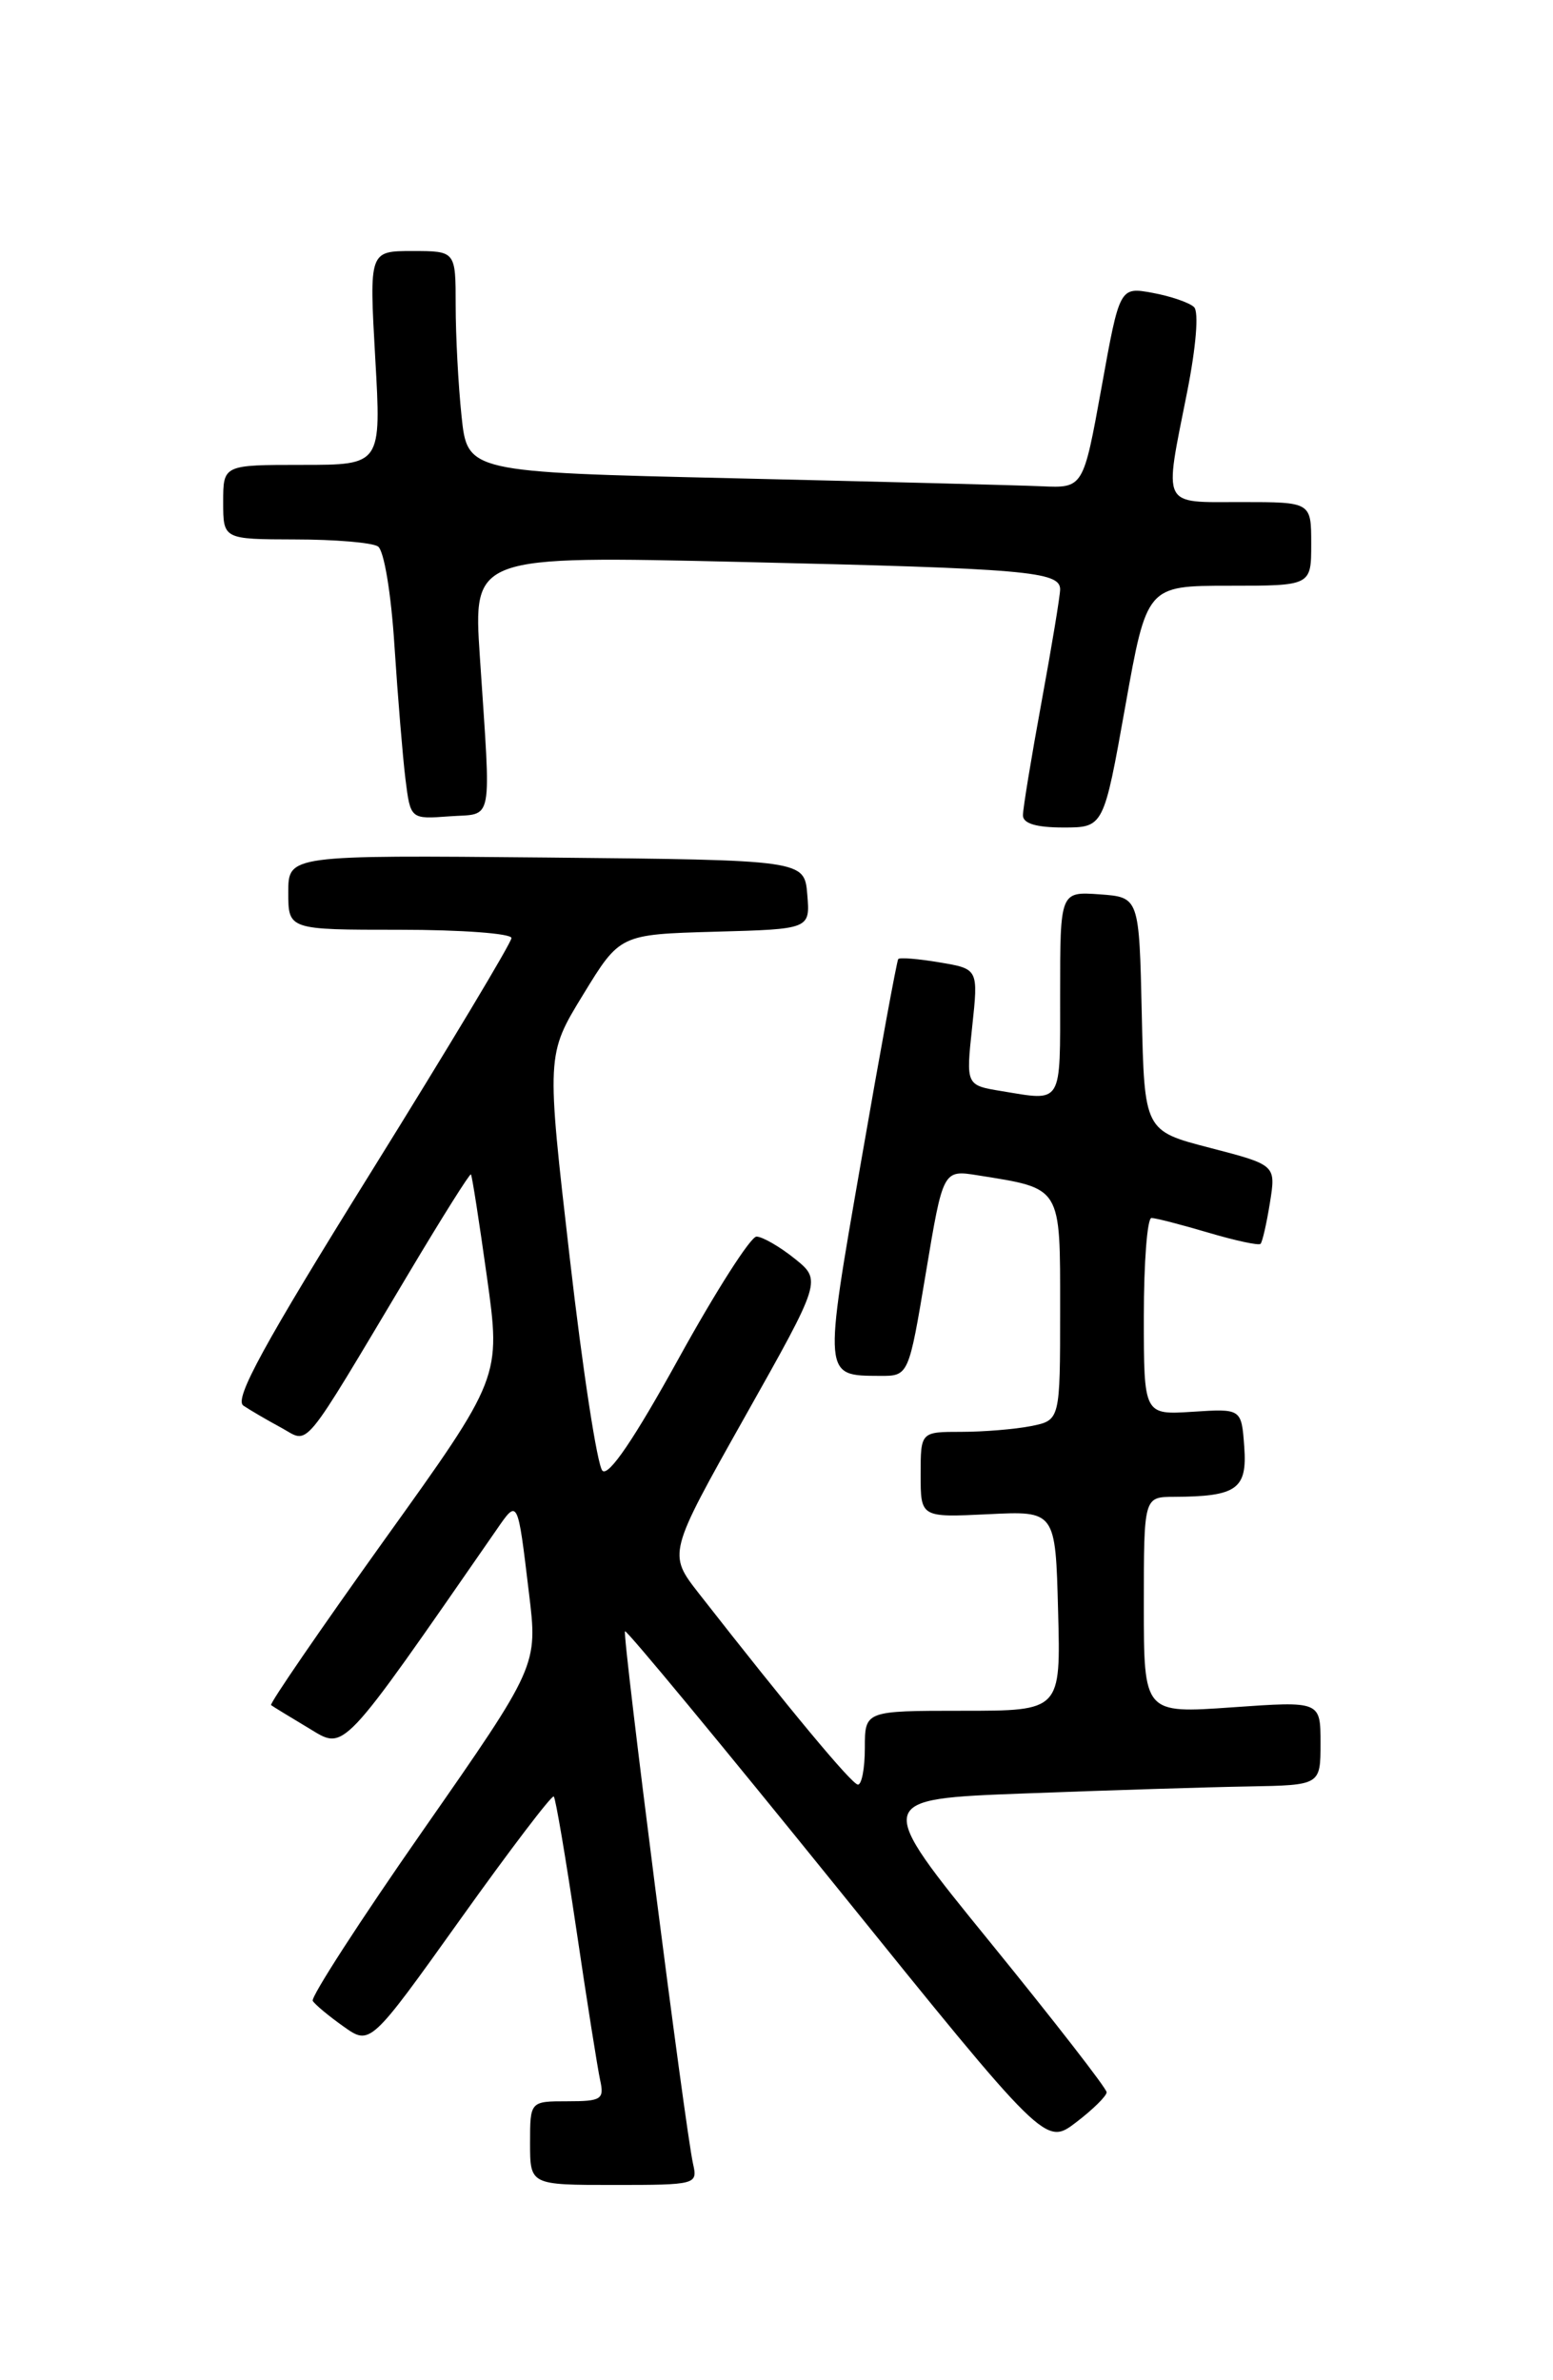 <?xml version="1.0" encoding="UTF-8" standalone="no"?>
<!DOCTYPE svg PUBLIC "-//W3C//DTD SVG 1.1//EN" "http://www.w3.org/Graphics/SVG/1.1/DTD/svg11.dtd" >
<svg xmlns="http://www.w3.org/2000/svg" xmlns:xlink="http://www.w3.org/1999/xlink" version="1.1" viewBox="0 0 167 256">
 <g >
 <path fill="currentColor"
d=" M 74.53 232.75 C 73.68 229.01 66.89 175.78 67.21 175.45 C 67.38 175.29 77.62 187.67 89.97 202.96 C 112.42 230.78 112.42 230.78 115.71 228.27 C 117.52 226.89 119.00 225.43 119.00 225.03 C 119.00 224.62 113.36 217.36 106.48 208.90 C 93.95 193.50 93.95 193.50 110.23 192.89 C 119.18 192.55 129.99 192.21 134.25 192.14 C 142.00 192.00 142.00 192.00 142.00 187.48 C 142.00 182.96 142.00 182.96 132.50 183.63 C 123.00 184.30 123.00 184.30 123.00 172.65 C 123.00 161.00 123.00 161.00 126.25 160.99 C 133.00 160.96 134.13 160.16 133.80 155.62 C 133.50 151.50 133.50 151.50 128.25 151.84 C 123.00 152.18 123.00 152.18 123.00 141.59 C 123.00 135.77 123.37 131.00 123.82 131.00 C 124.27 131.00 127.01 131.71 129.92 132.57 C 132.82 133.43 135.36 133.98 135.55 133.78 C 135.75 133.58 136.20 131.60 136.56 129.36 C 137.21 125.30 137.21 125.30 130.13 123.46 C 123.06 121.63 123.06 121.63 122.78 109.06 C 122.50 96.50 122.50 96.50 118.25 96.19 C 114.00 95.89 114.00 95.89 114.00 106.94 C 114.00 118.96 114.32 118.44 107.69 117.35 C 103.87 116.72 103.87 116.72 104.54 110.46 C 105.21 104.21 105.21 104.21 101.04 103.51 C 98.74 103.12 96.74 102.96 96.59 103.15 C 96.44 103.34 94.64 113.13 92.60 124.90 C 88.54 148.20 88.52 147.95 94.60 147.98 C 97.71 148.00 97.71 148.00 99.56 136.91 C 101.41 125.81 101.41 125.81 105.15 126.41 C 114.22 127.86 114.00 127.49 114.00 140.85 C 114.00 152.75 114.00 152.75 110.88 153.38 C 109.16 153.72 105.78 154.00 103.38 154.00 C 99.00 154.00 99.00 154.00 99.00 158.61 C 99.00 163.21 99.00 163.21 106.25 162.86 C 113.50 162.50 113.50 162.50 113.78 173.25 C 114.07 184.00 114.07 184.00 103.53 184.00 C 93.00 184.00 93.00 184.00 93.00 188.00 C 93.00 190.20 92.66 191.97 92.25 191.94 C 91.58 191.89 84.88 183.83 75.16 171.39 C 71.82 167.11 71.82 167.11 80.09 152.40 C 88.36 137.70 88.36 137.70 85.43 135.35 C 83.82 134.06 81.98 133.01 81.35 133.00 C 80.72 133.00 76.96 138.89 72.99 146.09 C 68.19 154.79 65.44 158.84 64.78 158.18 C 64.23 157.63 62.65 147.34 61.27 135.31 C 58.75 113.44 58.75 113.44 62.71 106.97 C 66.66 100.50 66.66 100.50 76.89 100.21 C 87.12 99.93 87.12 99.93 86.81 96.21 C 86.50 92.50 86.50 92.50 58.75 92.23 C 31.00 91.97 31.00 91.97 31.00 95.98 C 31.00 100.00 31.00 100.00 43.00 100.00 C 49.60 100.00 55.00 100.40 55.00 100.89 C 55.00 101.38 48.21 112.69 39.92 126.03 C 28.35 144.63 25.15 150.49 26.17 151.18 C 26.90 151.67 28.73 152.74 30.23 153.55 C 33.35 155.24 32.17 156.68 44.04 136.80 C 47.55 130.91 50.52 126.19 50.64 126.31 C 50.76 126.43 51.53 131.39 52.36 137.33 C 53.87 148.14 53.87 148.14 41.33 165.63 C 34.44 175.26 28.96 183.25 29.15 183.39 C 29.34 183.54 31.16 184.65 33.18 185.86 C 37.15 188.25 36.42 189.02 53.36 164.58 C 55.70 161.19 55.65 161.08 56.88 171.33 C 57.83 179.15 57.83 179.15 45.51 196.83 C 38.73 206.55 33.39 214.82 33.63 215.20 C 33.86 215.59 35.35 216.83 36.93 217.95 C 39.81 220.00 39.81 220.00 49.50 206.43 C 54.83 198.96 59.35 193.02 59.55 193.22 C 59.75 193.42 60.84 199.86 61.98 207.54 C 63.11 215.22 64.27 222.51 64.54 223.75 C 64.99 225.79 64.67 226.00 61.02 226.00 C 57.00 226.00 57.00 226.00 57.00 230.50 C 57.00 235.00 57.00 235.00 66.02 235.00 C 74.86 235.00 75.03 234.95 74.53 232.75 Z  M 121.00 76.00 C 123.32 63.00 123.32 63.00 132.16 63.00 C 141.00 63.00 141.00 63.00 141.00 58.50 C 141.00 54.00 141.00 54.00 133.50 54.00 C 124.79 54.00 125.16 54.74 127.65 42.20 C 128.62 37.31 128.93 33.54 128.40 33.03 C 127.90 32.55 125.90 31.86 123.95 31.50 C 120.40 30.85 120.40 30.85 118.45 41.68 C 116.49 52.50 116.49 52.50 112.00 52.30 C 109.52 52.19 94.62 51.81 78.88 51.44 C 50.26 50.78 50.26 50.78 49.63 44.74 C 49.28 41.42 49.00 36.07 49.00 32.85 C 49.00 27.00 49.00 27.00 44.35 27.00 C 39.70 27.00 39.70 27.00 40.35 38.50 C 41.01 50.00 41.01 50.00 32.50 50.00 C 24.00 50.00 24.00 50.00 24.00 54.00 C 24.00 58.00 24.00 58.00 31.75 58.02 C 36.01 58.02 40.01 58.36 40.64 58.77 C 41.29 59.18 42.06 63.79 42.42 69.50 C 42.78 75.00 43.31 81.44 43.60 83.80 C 44.14 88.11 44.14 88.11 48.32 87.80 C 53.12 87.45 52.82 89.04 51.60 70.63 C 50.88 59.77 50.88 59.77 79.69 60.44 C 110.41 61.15 114.00 61.46 114.00 63.39 C 114.00 64.06 113.10 69.51 112.00 75.50 C 110.90 81.49 110.00 86.97 110.00 87.69 C 110.00 88.57 111.43 89.00 114.34 89.00 C 118.68 89.00 118.68 89.00 121.00 76.00 Z "/>
</g>
</svg>